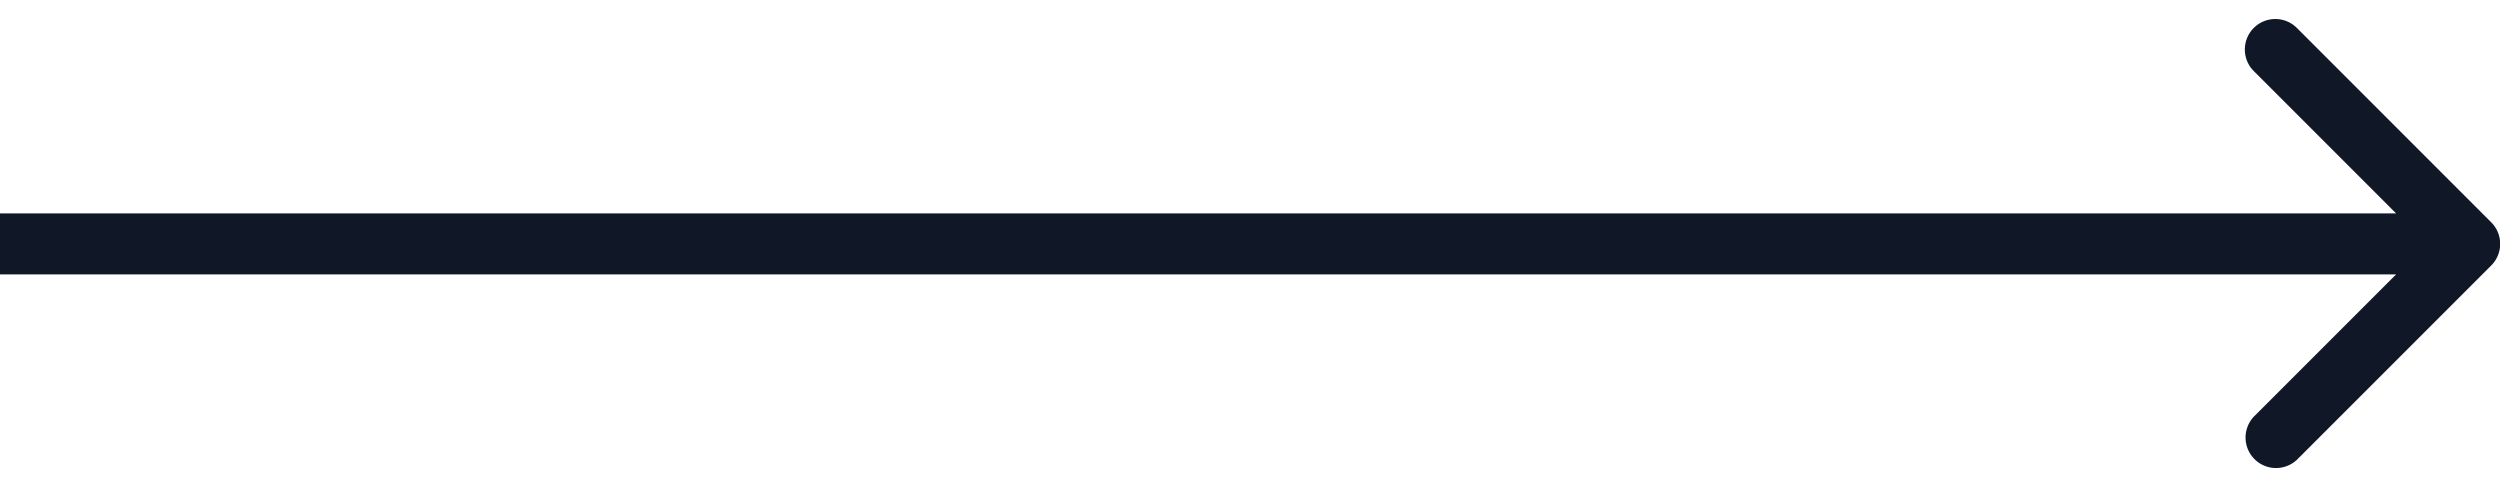 <svg xmlns="http://www.w3.org/2000/svg" width="82" height="16" fill="none" viewBox="0 0 82 16">
  <path fill="#101828" d="M81.713 8.707a1 1 0 0 0 0-1.414L75.35.929a1 1 0 1 0-1.414 1.414L79.592 8l-5.657 5.657a1 1 0 0 0 1.414 1.414l6.364-6.364ZM0 9h81.006V7H0v2Z"/>
</svg>
